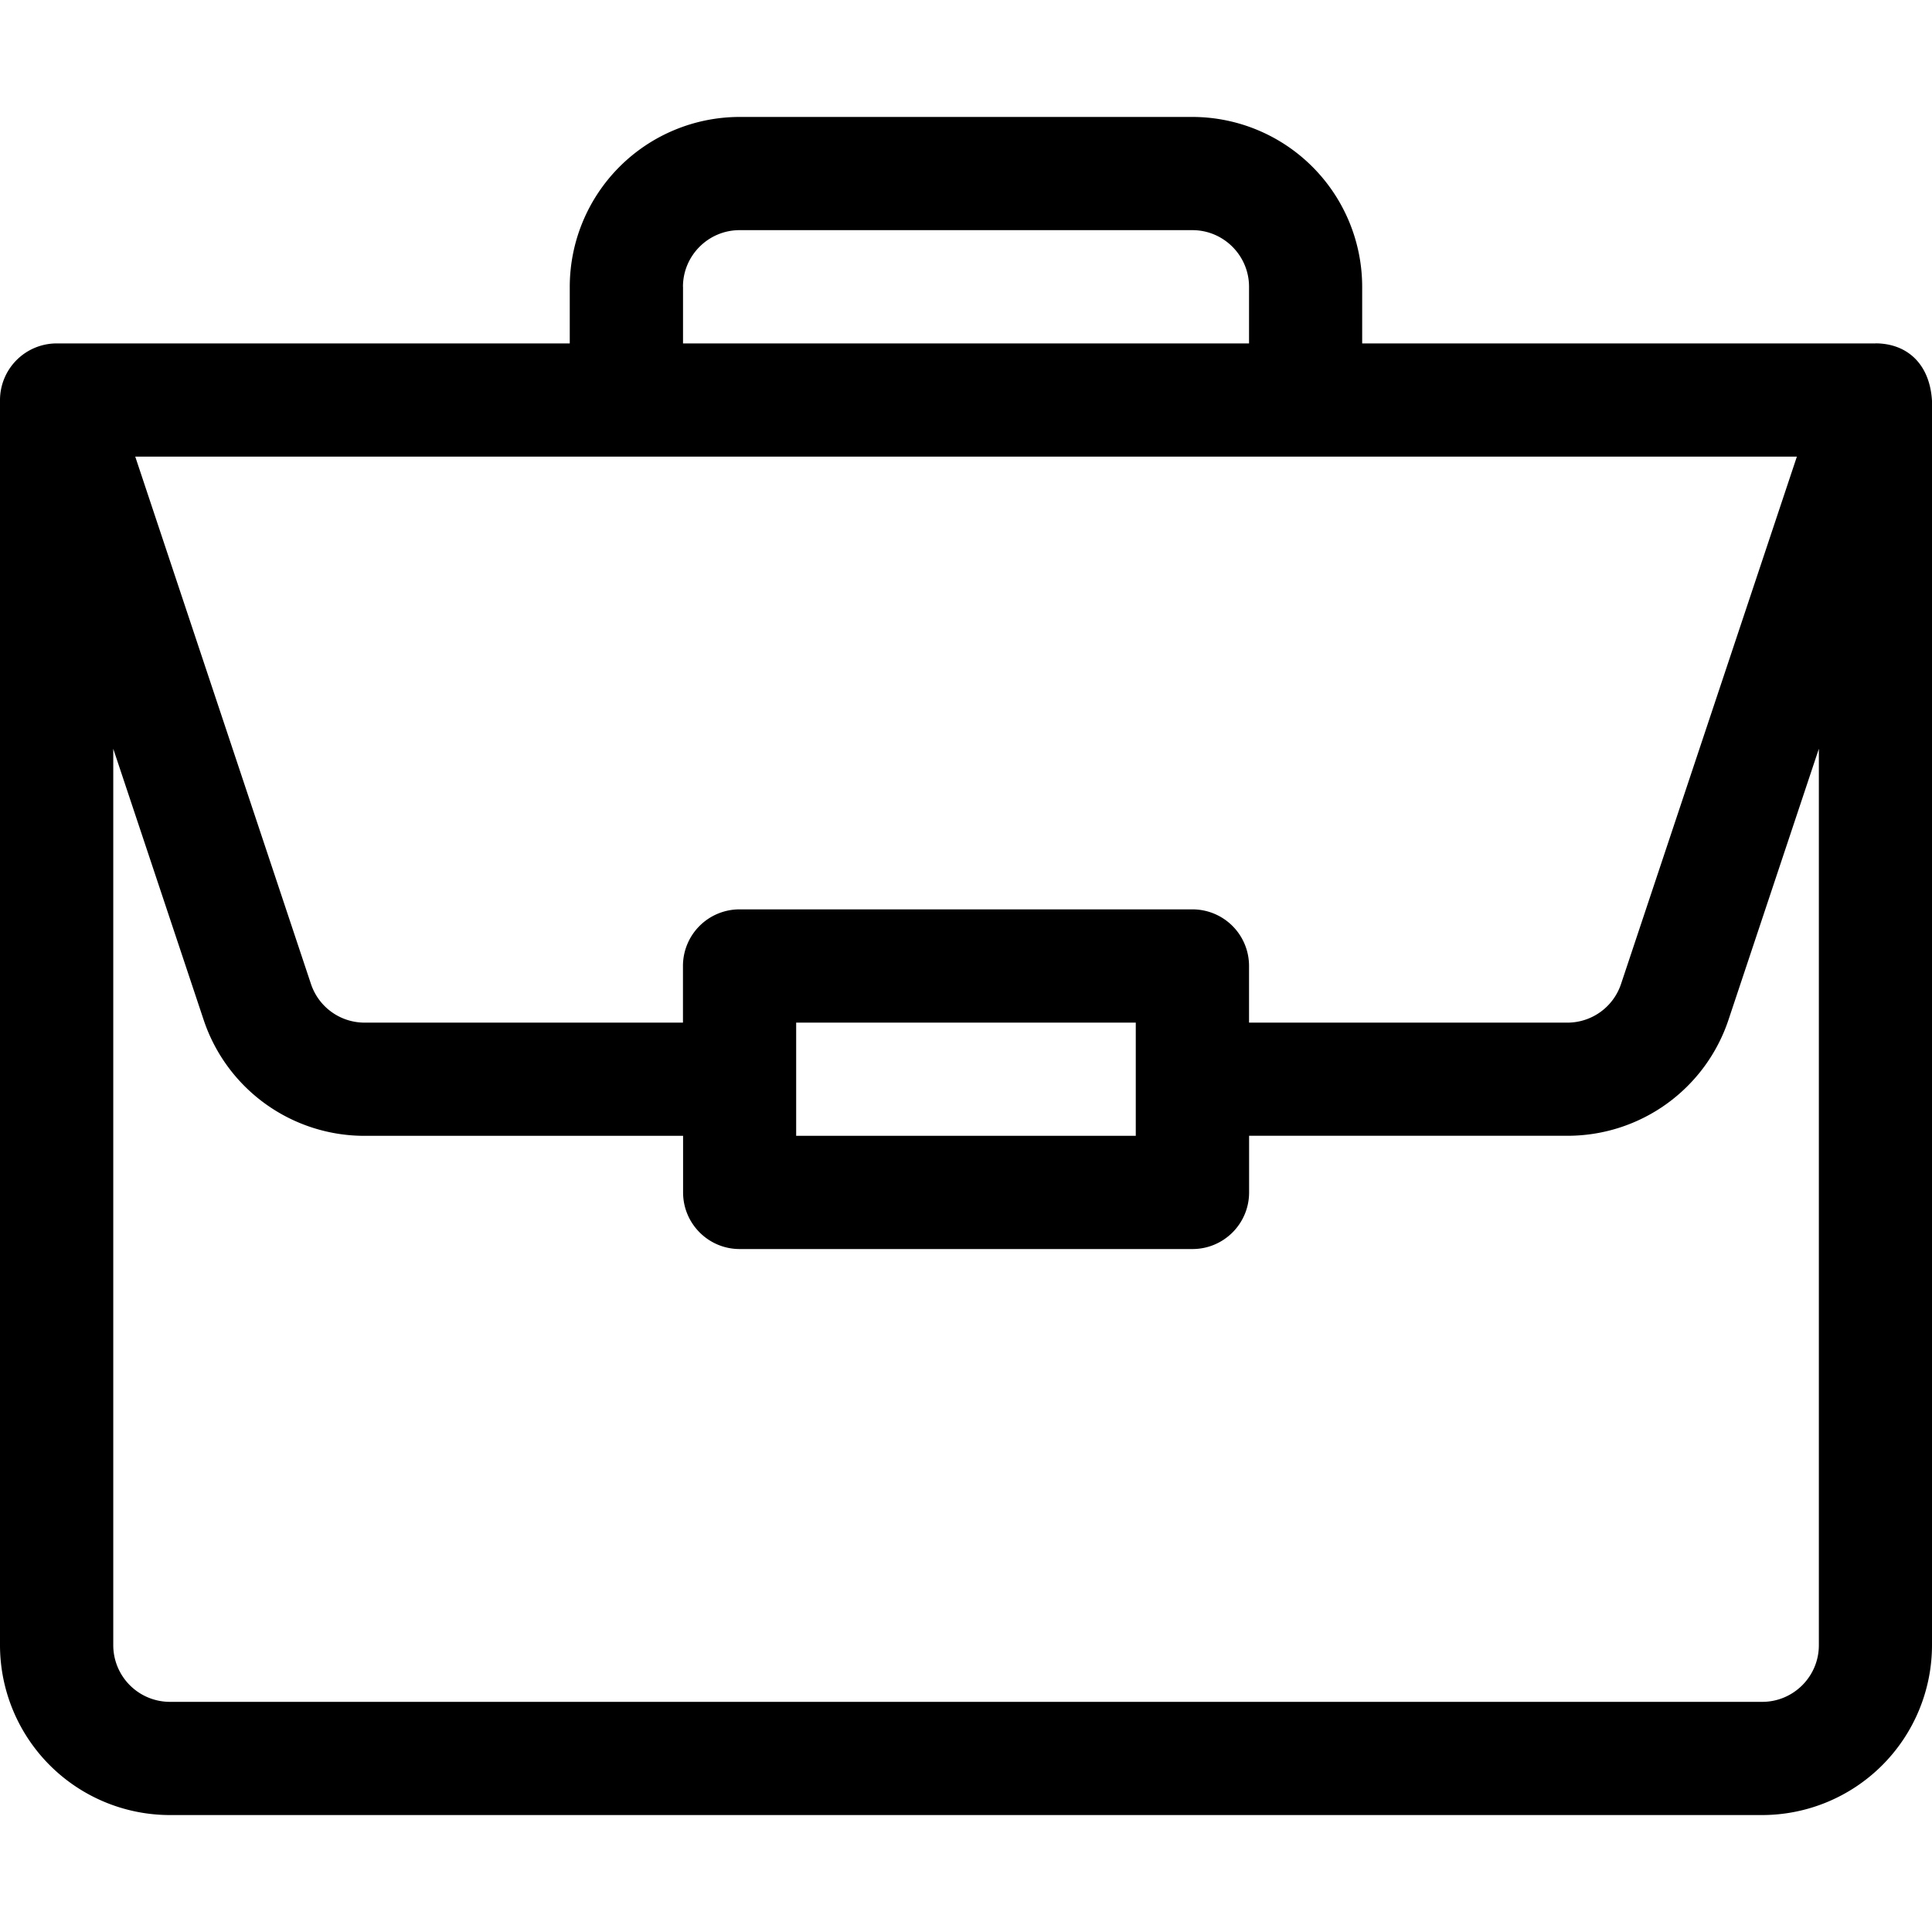 <svg xmlns="http://www.w3.org/2000/svg" width="32" height="32" fill="currentColor" viewBox="0 0 32 32">
  <path d="M31.068 5.688h-8.506V4.75a2.816 2.816 0 00-2.812-2.813h-7.5A2.816 2.816 0 009.437 4.75v.938h-8.5A.94.94 0 000 6.625V27.25a2.816 2.816 0 002.813 2.813h26.375A2.816 2.816 0 0032 27.25V6.645 6.64c-.036-.616-.415-.95-.932-.953zM11.312 4.75c0-.517.421-.938.938-.938h7.5c.517 0 .938.421.938.938v.938h-9.375V4.75zm18.45 2.813l-2.912 8.733a.936.936 0 01-.889.642h-5.273V16a.937.937 0 00-.938-.938h-7.5a.937.937 0 00-.938.938v.938H6.04a.936.936 0 01-.89-.642L2.24 7.563h27.523zm-10.95 9.375v1.875h-5.625v-1.875h5.626zM30.126 27.25c0 .517-.42.938-.938.938H2.813a.939.939 0 01-.937-.938V12.402l1.496 4.487a2.808 2.808 0 002.668 1.924h5.274v.937c0 .518.42.938.937.938h7.5c.518 0 .938-.42.938-.938v-.938h5.273a2.809 2.809 0 002.668-1.923l1.496-4.487V27.25z"/>
</svg>
